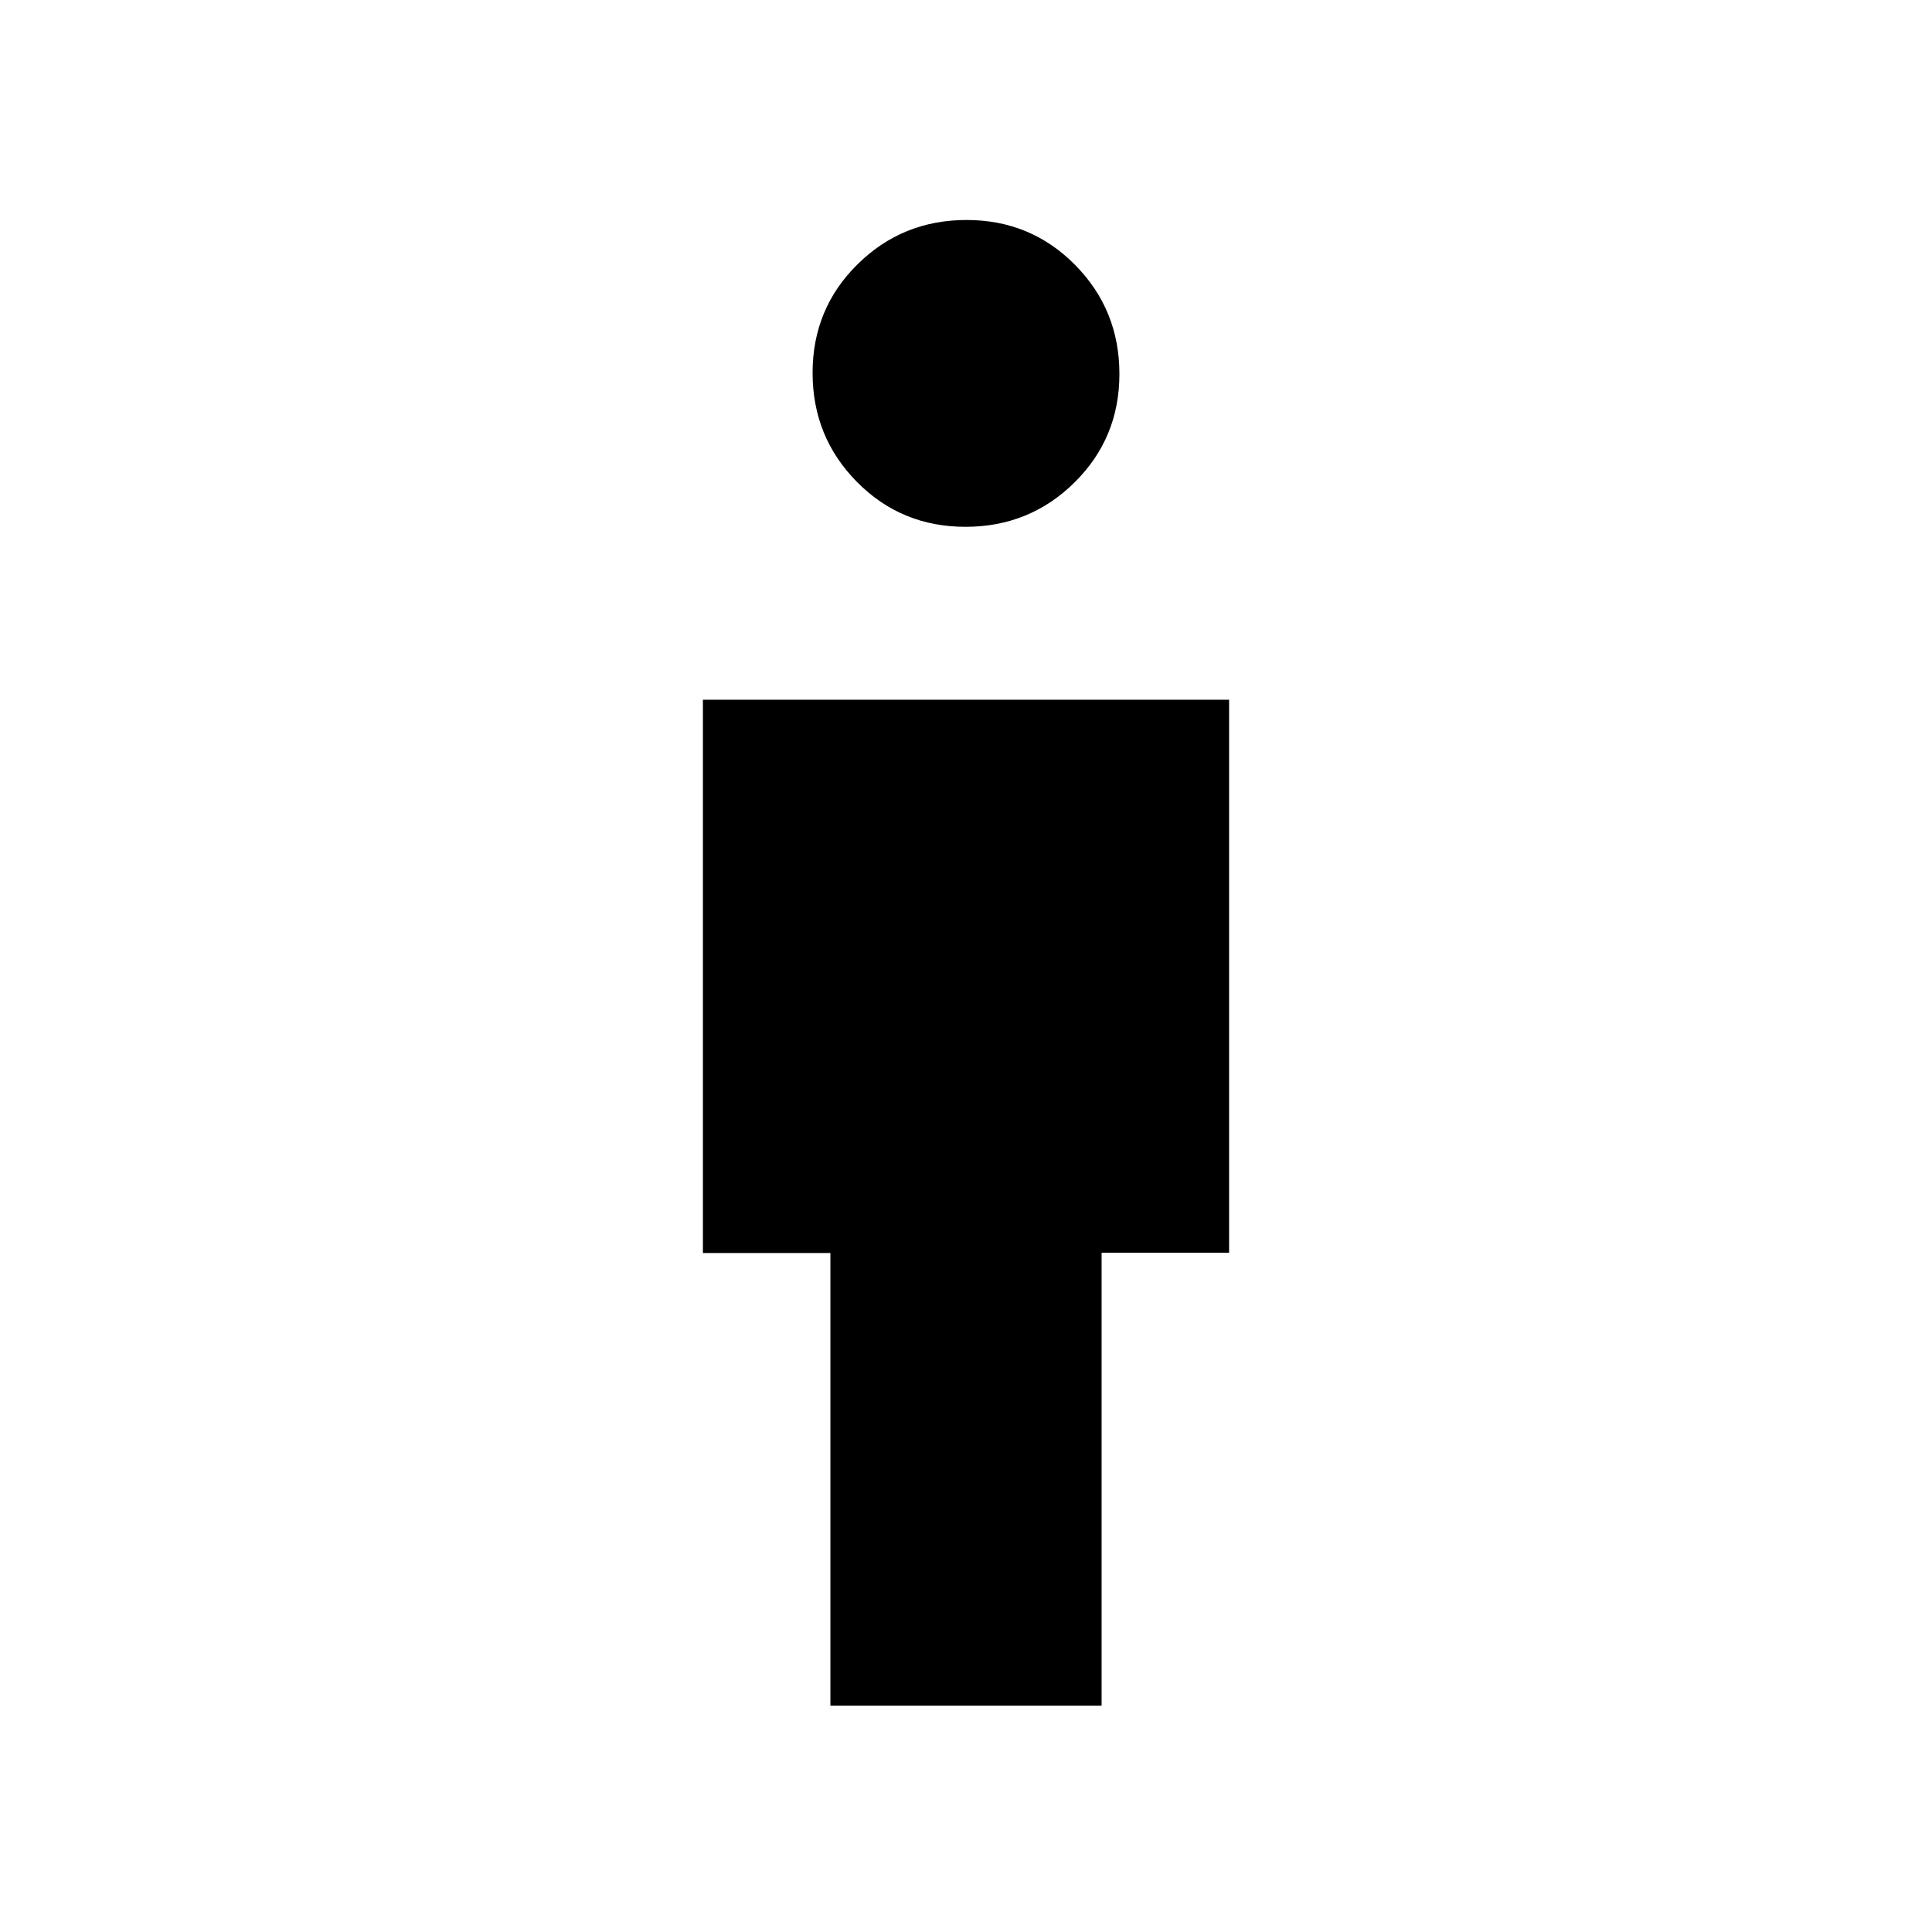 <svg xmlns="http://www.w3.org/2000/svg" height="20" viewBox="0 -960 960 960" width="20"><path d="M412.62-112.46v-224.92h-63.35v-274.93h261.46v274.77h-63.35v225.08H412.62Zm67.11-585.77q-31.88 0-53.92-22.31-22.04-22.31-22.04-54.19 0-31.89 22.31-53.92 22.31-22.04 54.19-22.04t53.92 22.31q22.04 22.31 22.04 54.19t-22.31 53.92q-22.31 22.04-54.19 22.04Z"/></svg>